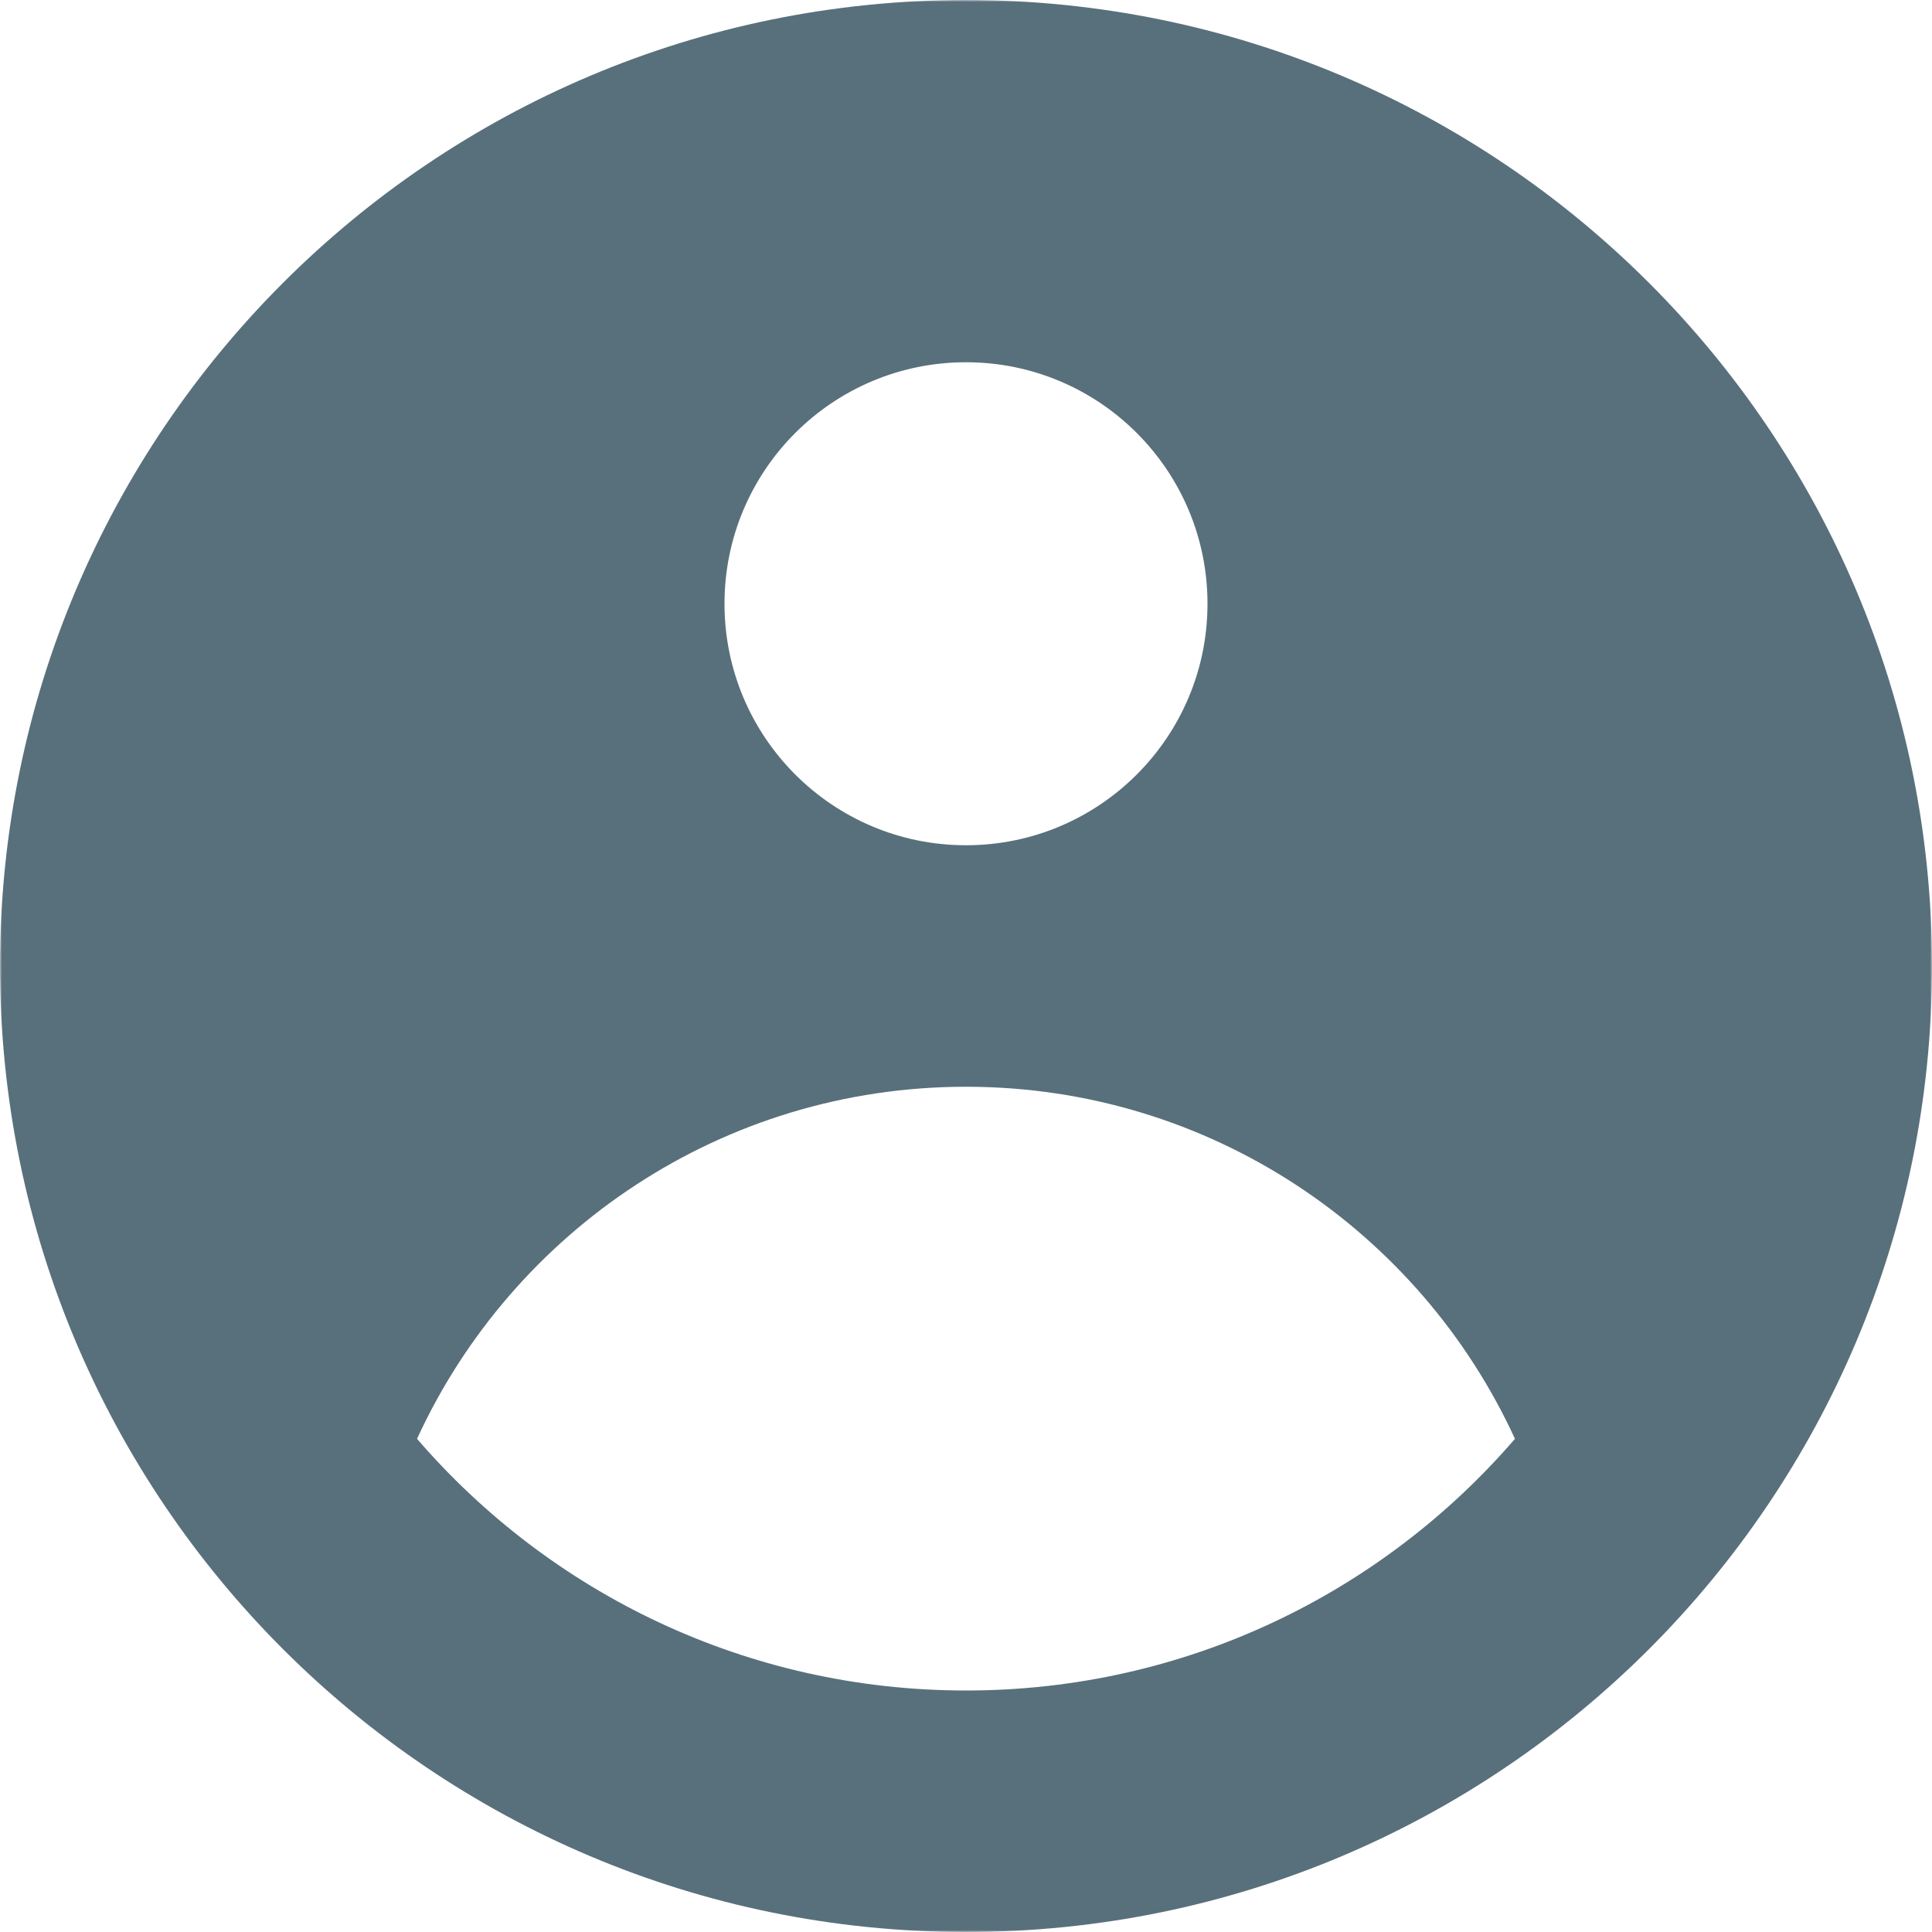 <?xml version="1.0" encoding="UTF-8"?>
<svg width="480px" height="480px" viewBox="0 0 480 480" version="1.1" xmlns="http://www.w3.org/2000/svg" xmlns:xlink="http://www.w3.org/1999/xlink">
    <title>Bitmap</title>
    <defs>
        <rect id="path-1" x="0" y="0" width="480" height="480"></rect>
    </defs>
    <g id="Mockups" stroke="none" stroke-width="1" fill="none" fill-rule="evenodd">
        <g id="Bitmap">
            <mask id="mask-2" fill="white">
                <use xlink:href="#path-1"></use>
            </mask>
            <g id="Mask"></g>
            <g id="user-circle" mask="url(#mask-2)" fill="#58707B">
                <path d="M480,240 C480,372.549 372.549,480 240,480 C107.452,480 0,372.549 0,240 C0,107.452 107.452,0 240,0 C372.549,0 480,107.452 480,240 Z M300,150 C300,183.137 273.138,210 240,210 C206.863,210 180,183.137 180,150 C180,116.863 206.863,90 240,90 C273.138,90 300,116.863 300,150 Z M239.998,270 C179.472,270 127.318,305.85 103.612,357.471 C136.621,395.76 185.48,420 239.999,420 C294.519,420 343.377,395.763 376.386,357.474 C352.68,305.85 300.525,270 239.998,270 Z" id="Shape"></path>
            </g>
        </g>
    </g>
</svg>